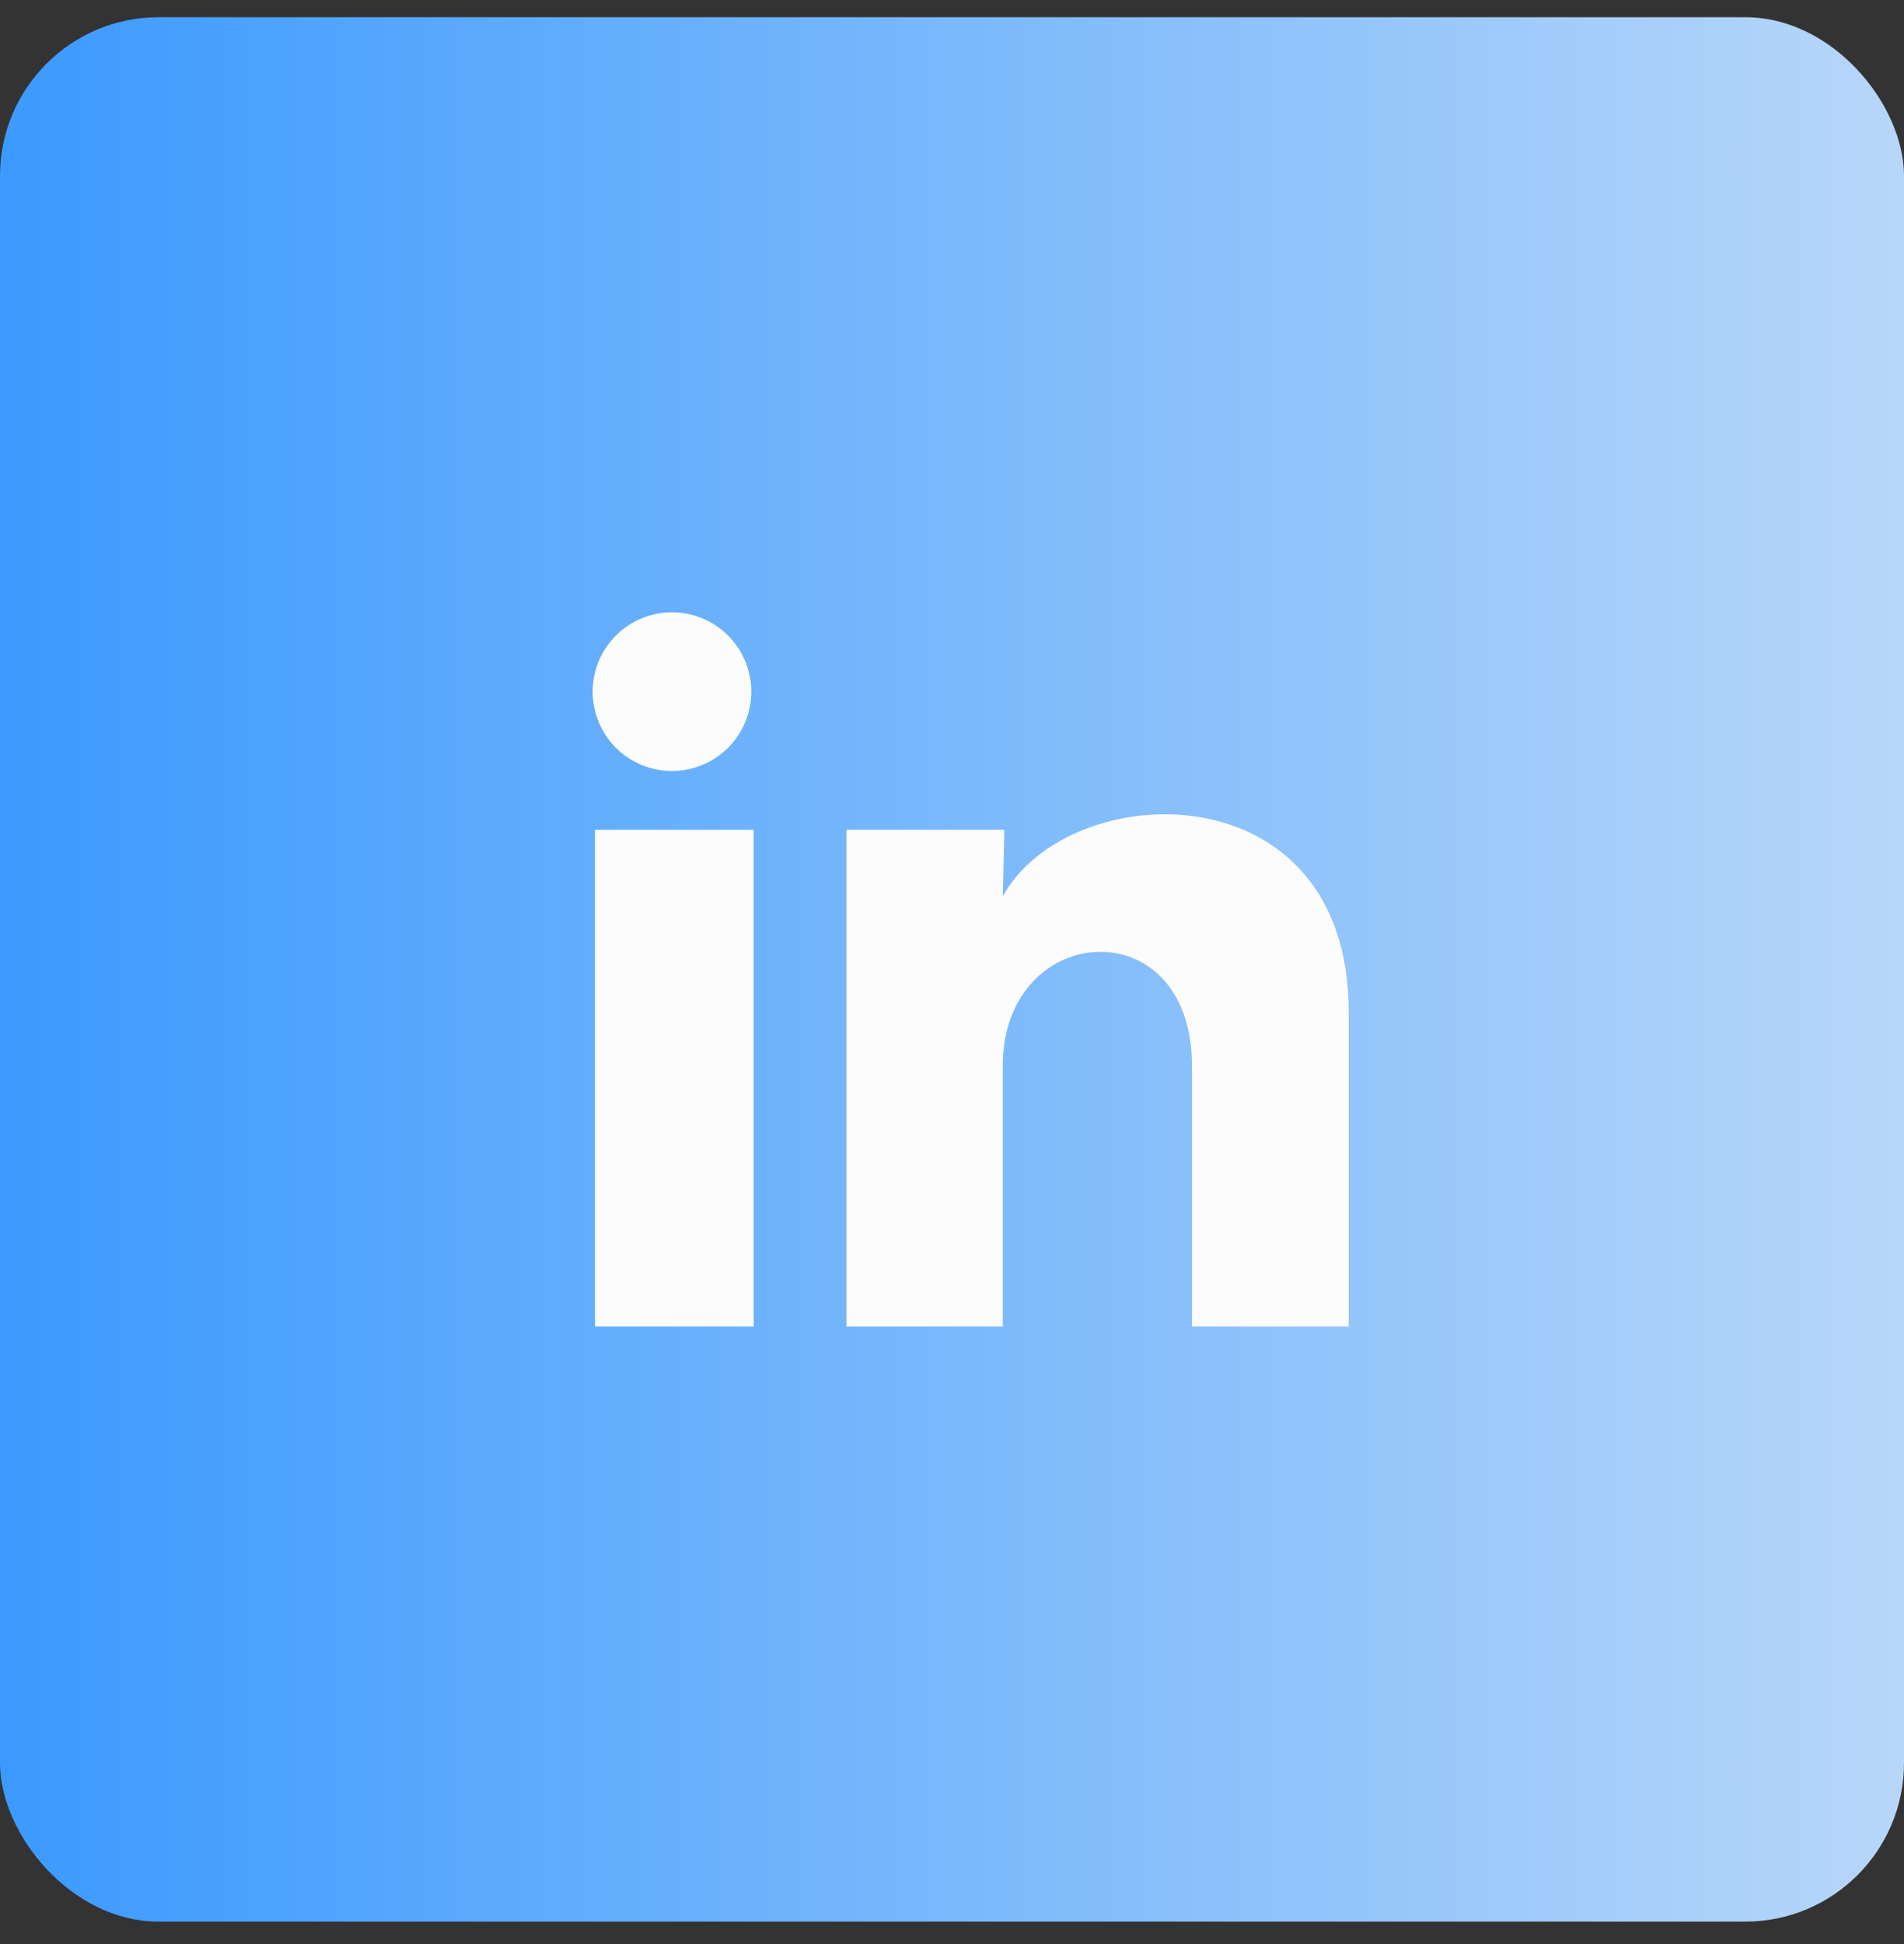 <svg width="48" height="49" viewBox="0 0 48 49" fill="none" xmlns="http://www.w3.org/2000/svg">
<rect x="0" y="0" width="48" height="49" fill="#333333" stroke="none"/>
<rect y="0.434" width="48" height="48" rx="4" fill="url(#paint0_linear_7_674)"/>
<path d="M18.94 17.434C18.94 17.965 18.729 18.473 18.354 18.848C17.978 19.223 17.469 19.433 16.939 19.433C16.409 19.433 15.9 19.222 15.525 18.847C15.15 18.471 14.94 17.962 14.94 17.432C14.94 16.902 15.151 16.393 15.527 16.018C15.902 15.643 16.411 15.433 16.941 15.433C17.471 15.433 17.98 15.644 18.355 16.02C18.73 16.395 18.94 16.904 18.94 17.434ZM19 20.914H15V33.434H19V20.914ZM25.32 20.914H21.34V33.434H25.28V26.864C25.28 23.204 30.05 22.864 30.05 26.864V33.434H34V25.504C34 19.334 26.94 19.564 25.28 22.594L25.32 20.914Z" fill="#FCFCFC"/>
<defs>
<linearGradient id="paint0_linear_7_674" x1="0.117" y1="24.171" x2="48.117" y2="24.171" gradientUnits="userSpaceOnUse">
<stop stop-color="#3C9AFE"/>
<stop offset="1" stop-color="#B8D7F9"/>
</linearGradient>
</defs>
</svg>

